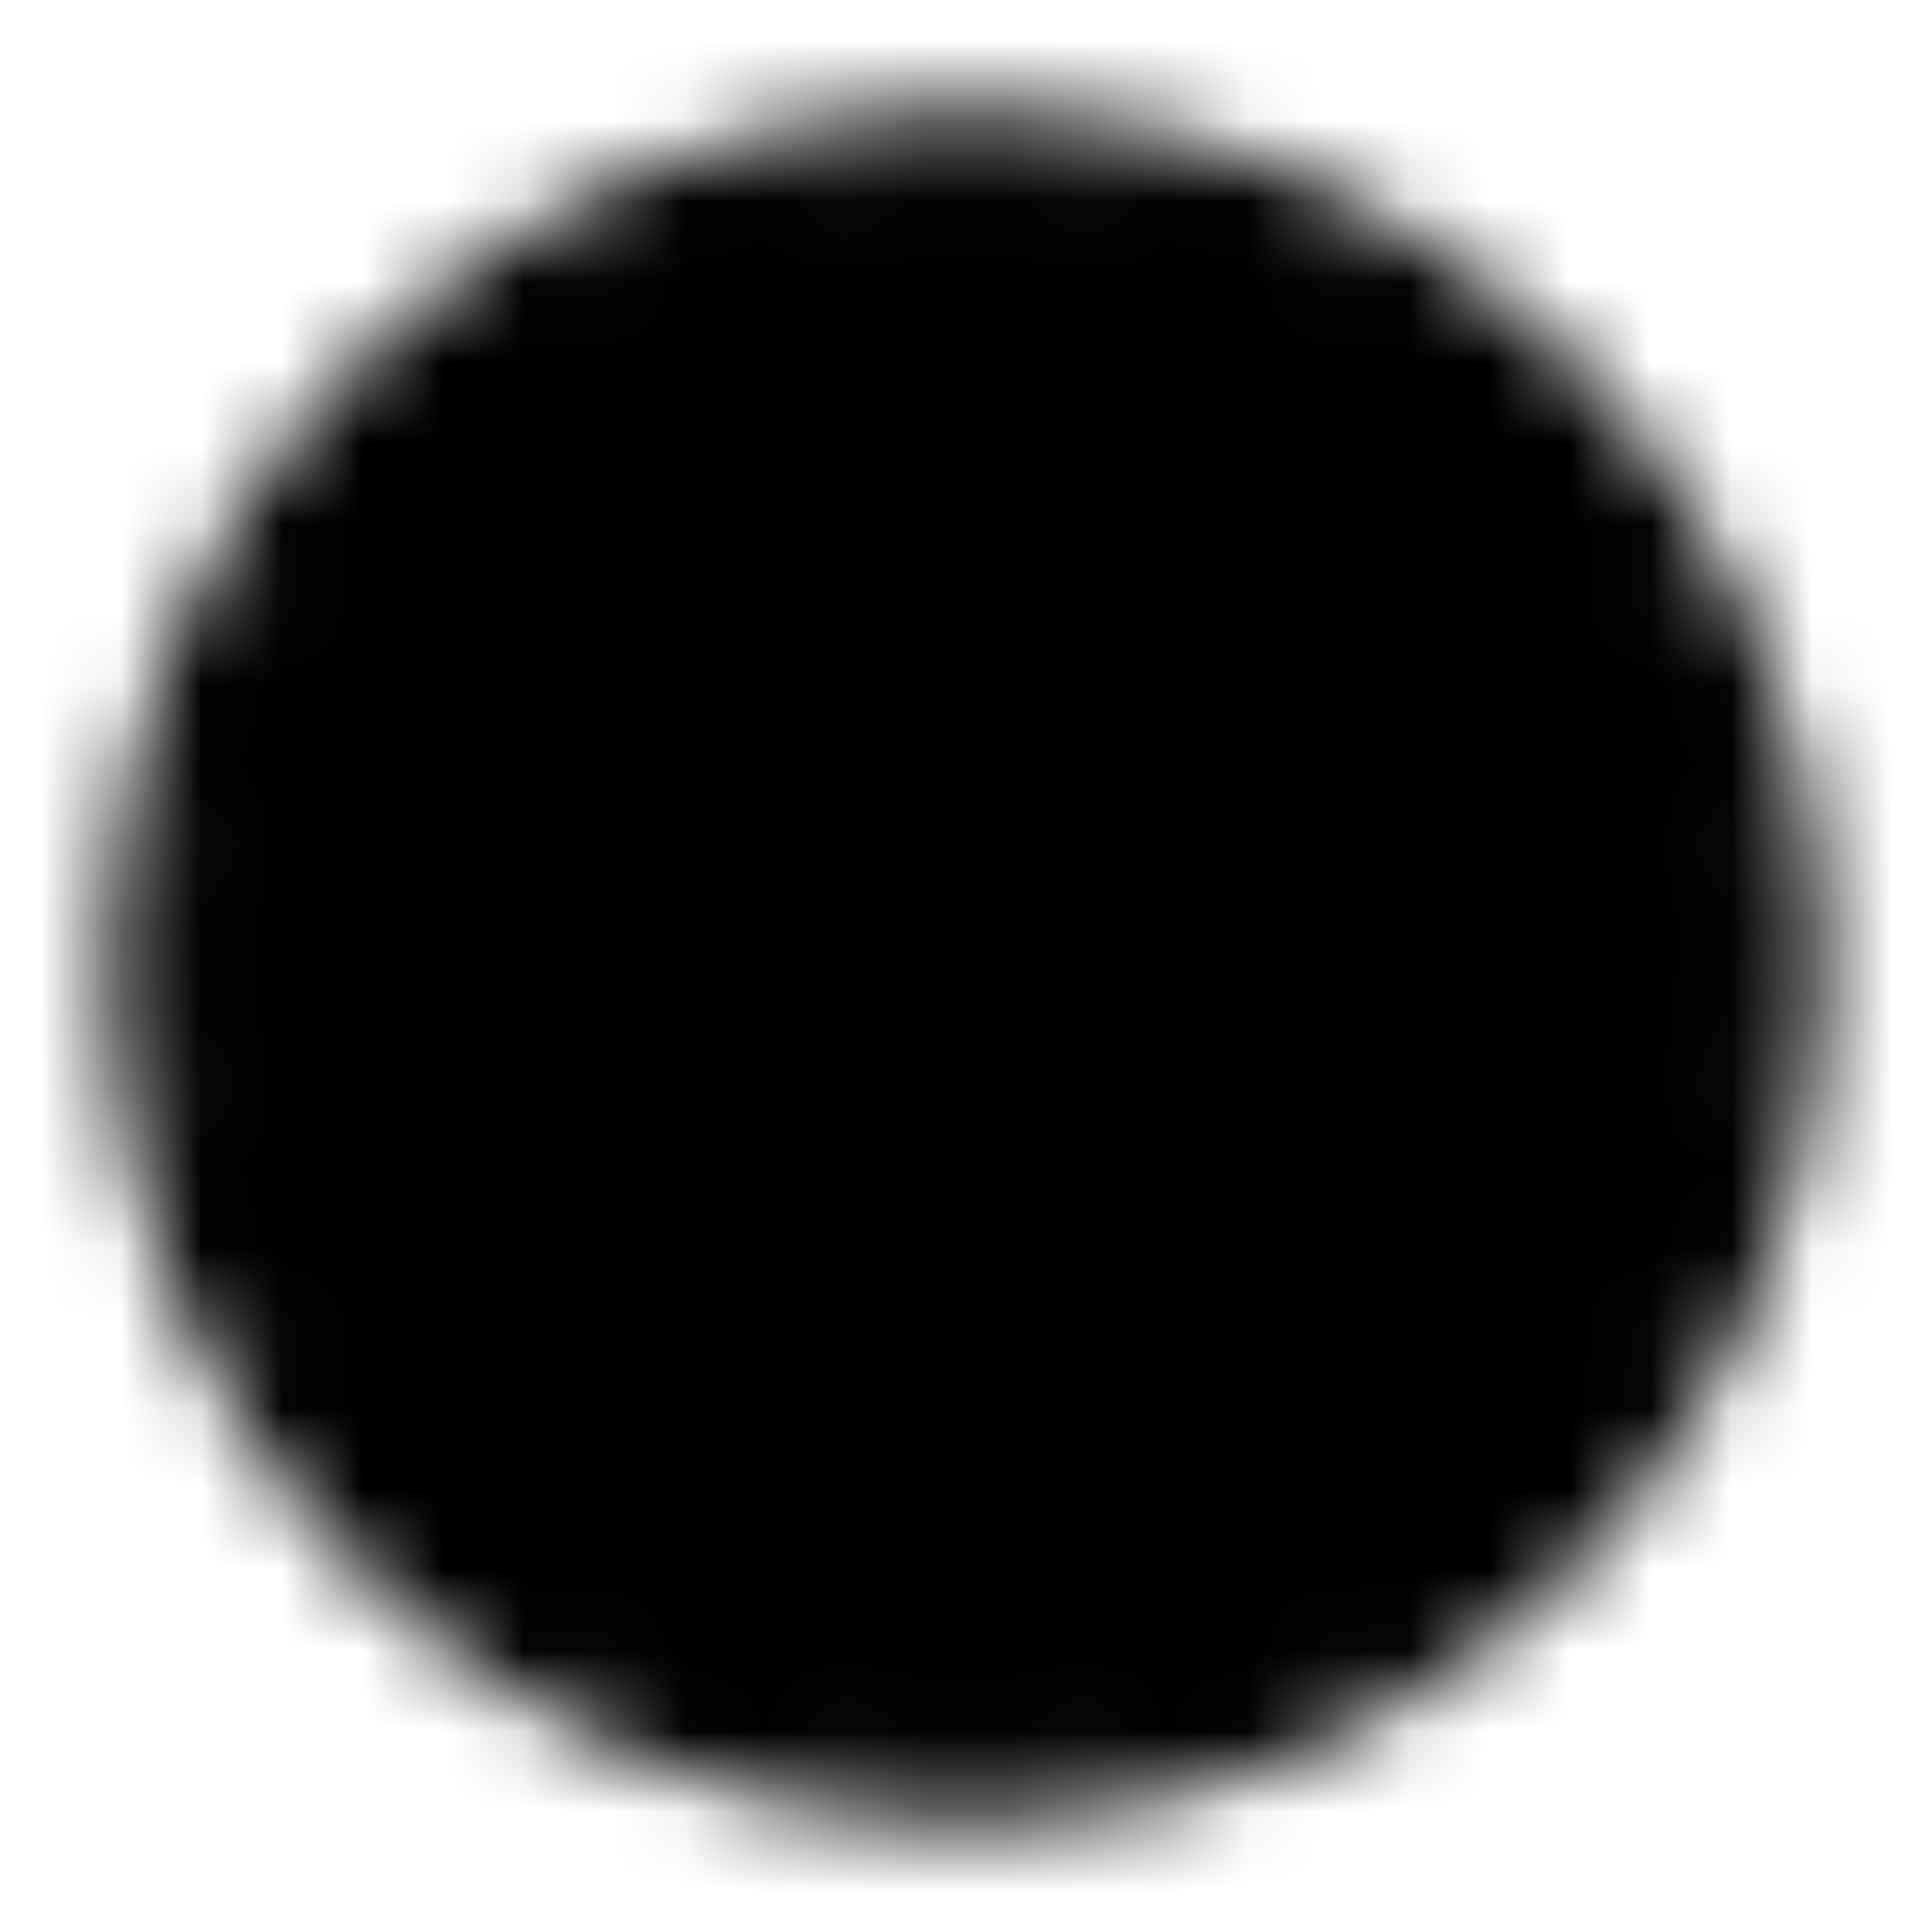 <svg width="24" height="24" viewBox="0 0 24 24" fill="none" xmlns="http://www.w3.org/2000/svg">
<g id="icon-park-solid:close-one">
<g id="Mask group">
<mask id="mask0_357_2220" style="mask-type:luminance" maskUnits="userSpaceOnUse" x="1" y="1" width="22" height="22">
<g id="Group">
<g id="Group_2">
<path id="Vector" d="M12 22C17.523 22 22 17.523 22 12C22 6.477 17.523 2 12 2C6.477 2 2 6.477 2 12C2 17.523 6.477 22 12 22Z" fill="white" stroke="white" stroke-width="1.333" stroke-linejoin="round"/>
<path id="Vector_2" d="M14.828 9.171L9.171 14.828M9.171 9.171L14.828 14.828" stroke="black" stroke-width="1.333" stroke-linecap="round" stroke-linejoin="round"/>
</g>
</g>
</mask>
<g mask="url(#mask0_357_2220)">
<path id="Vector_3" d="M-0.001 -0.5H23.999V23.5H-0.001V-0.5Z" fill="black"/>
</g>
</g>
</g>
</svg>
